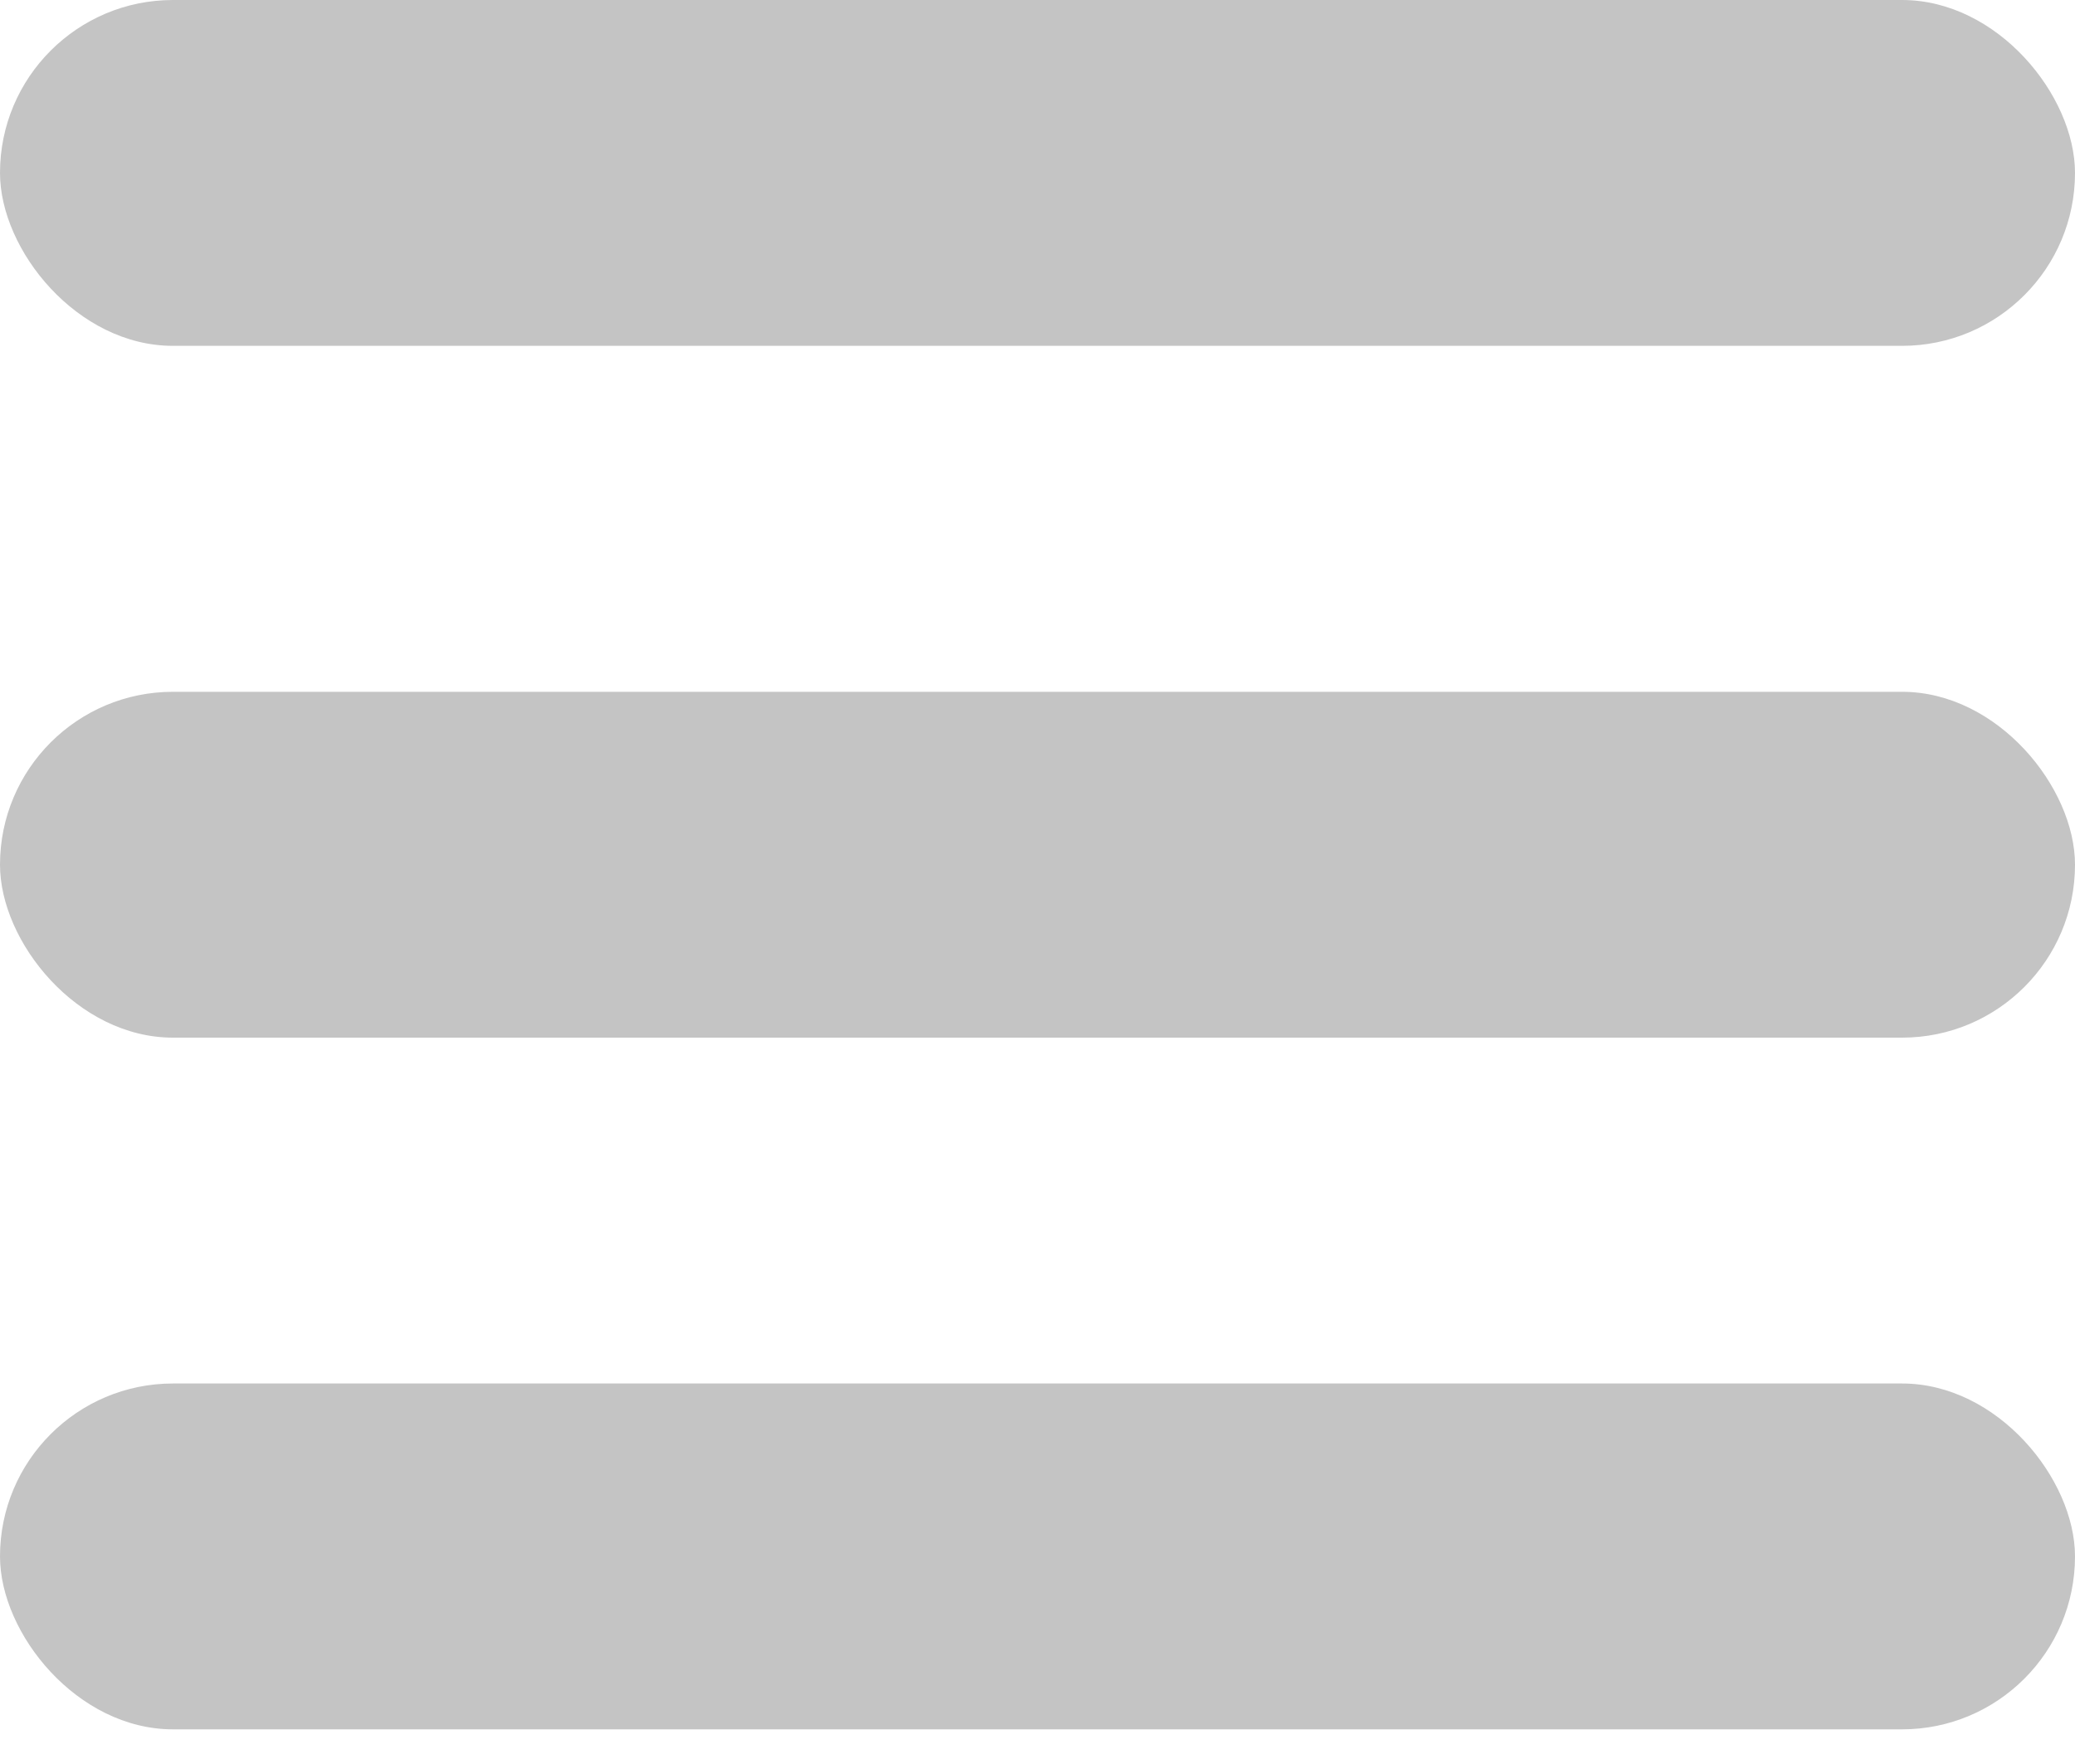 <svg width="20" height="17" viewBox="0 0 20 17" fill="none" xmlns="http://www.w3.org/2000/svg">
<rect width="20" height="3.333" rx="1.667" fill="#C4C4C4"/>
<rect y="6.667" width="20" height="3.333" rx="1.667" fill="#C4C4C4"/>
<rect y="13.333" width="20" height="3.333" rx="1.667" fill="#C4C4C4"/>
</svg>
